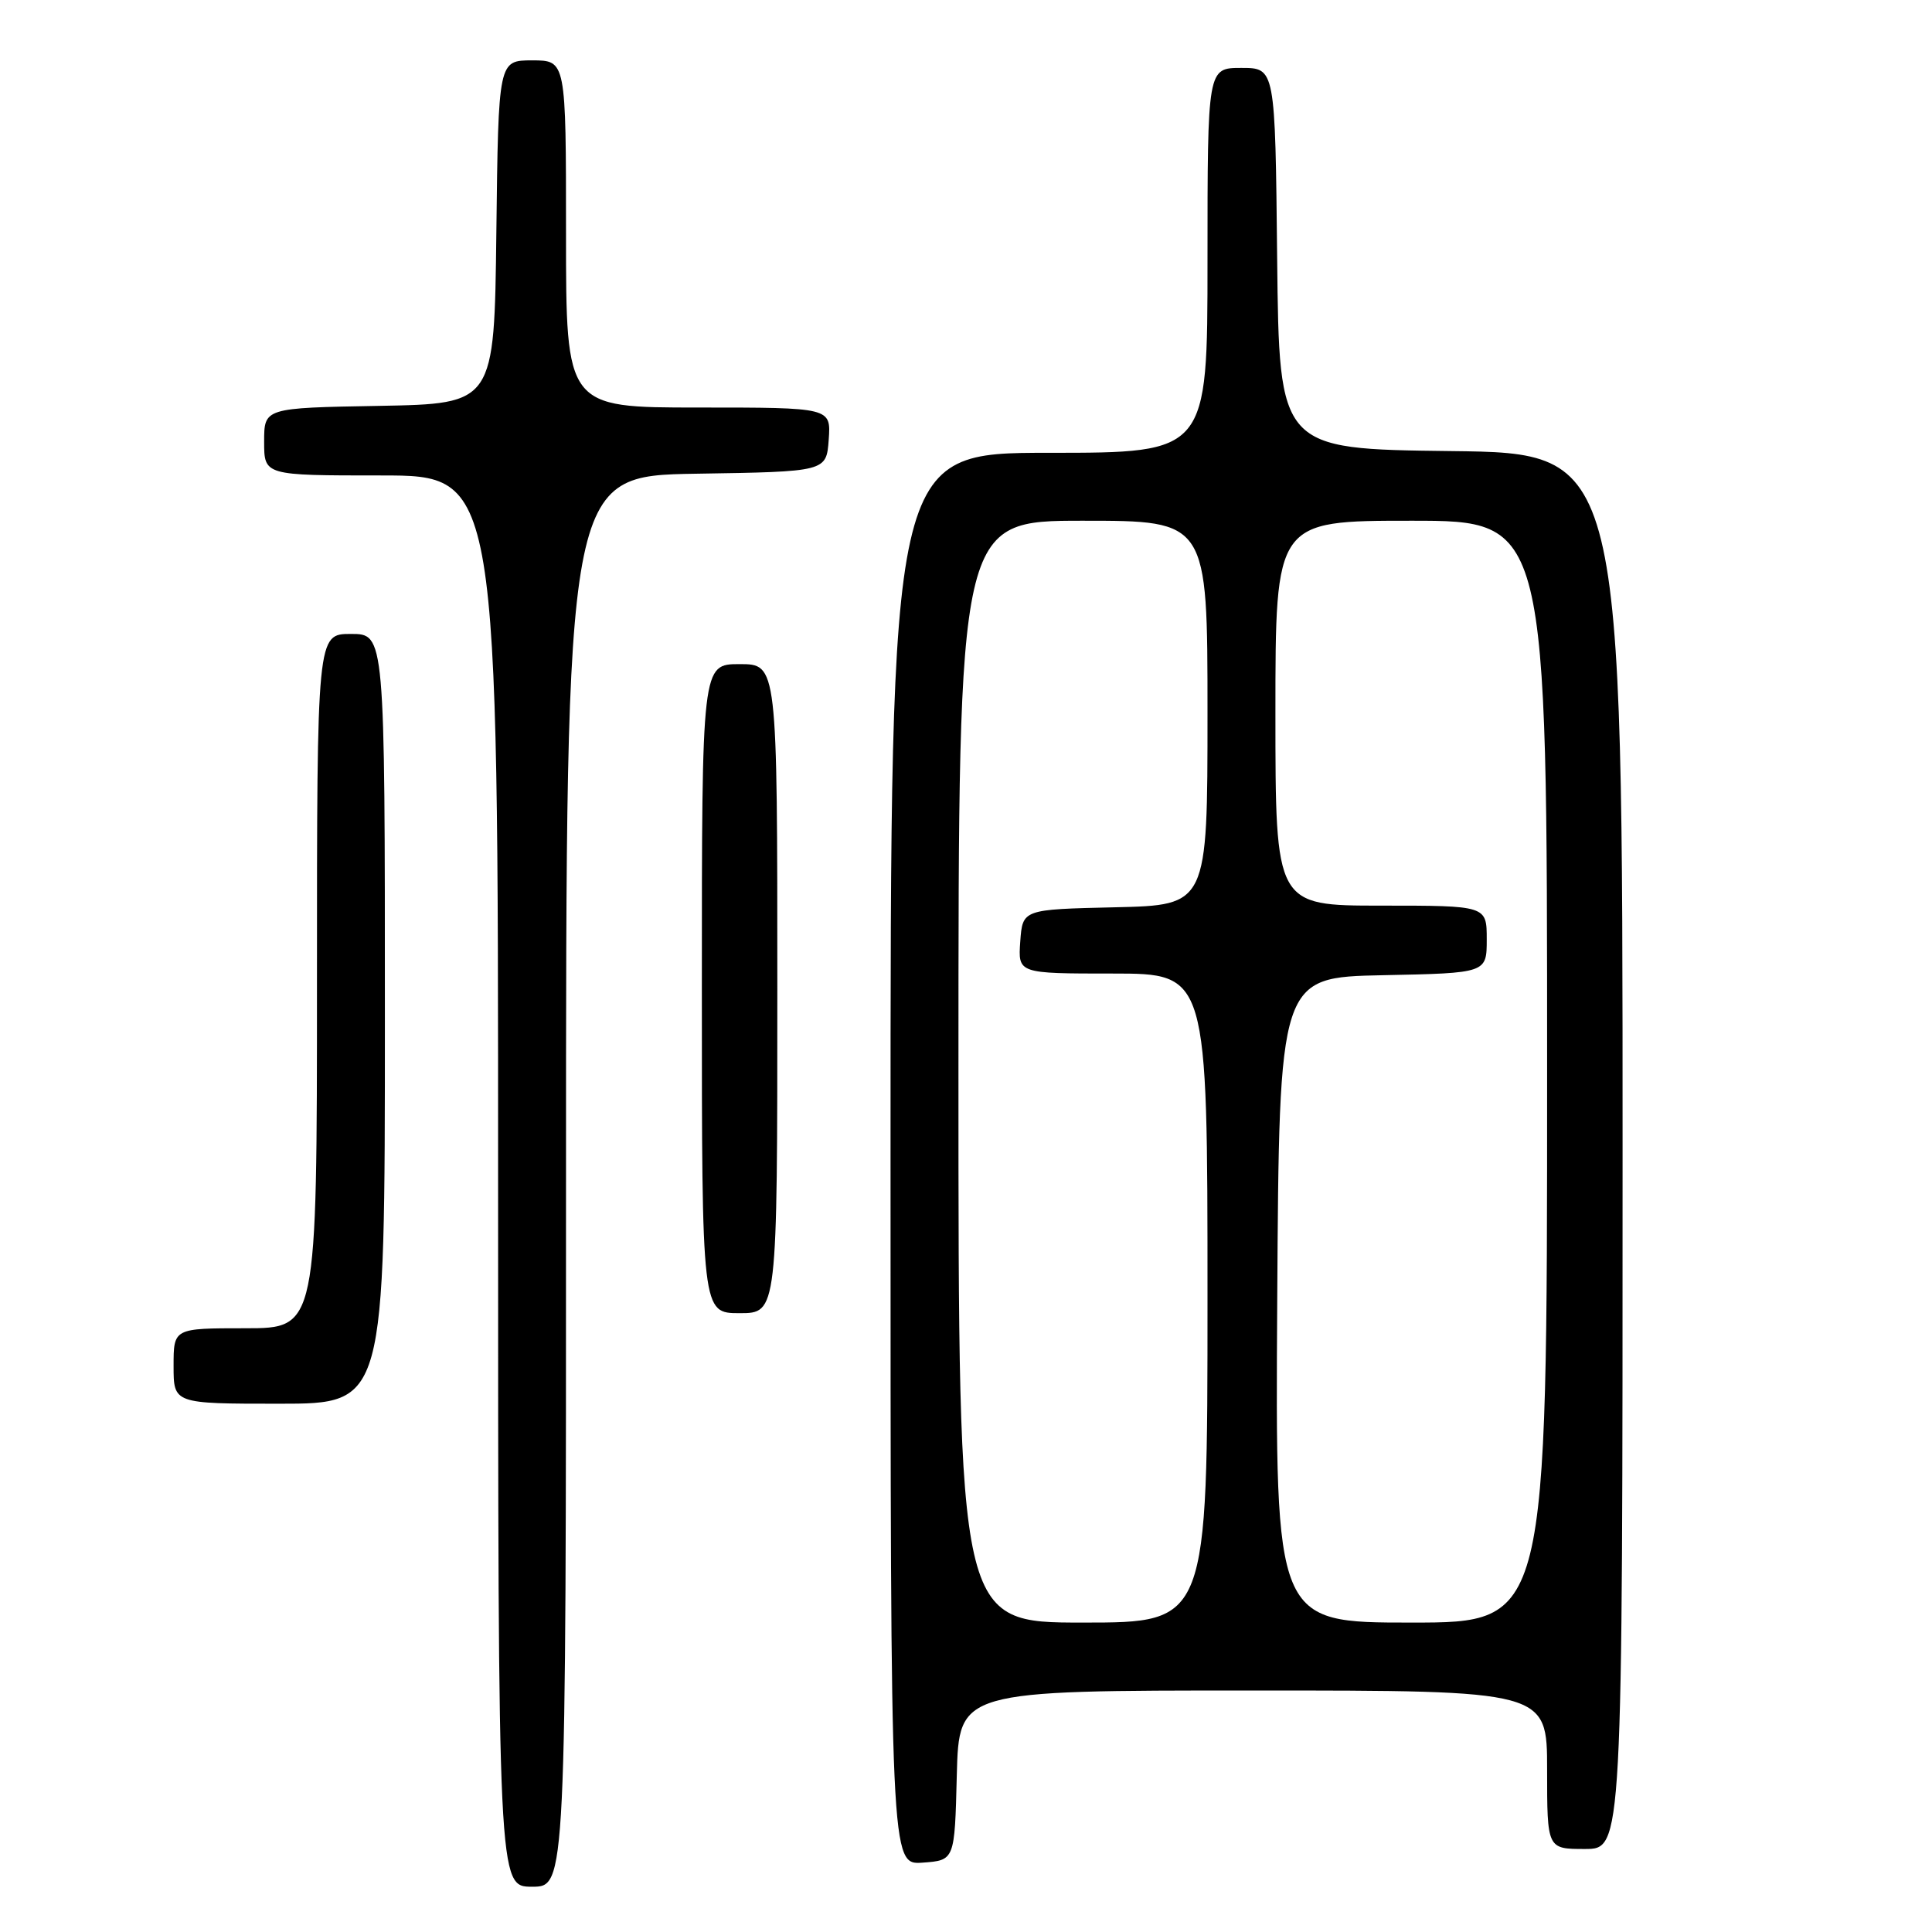 <?xml version="1.0" encoding="UTF-8" standalone="no"?>
<!DOCTYPE svg PUBLIC "-//W3C//DTD SVG 1.1//EN" "http://www.w3.org/Graphics/SVG/1.1/DTD/svg11.dtd" >
<svg xmlns="http://www.w3.org/2000/svg" xmlns:xlink="http://www.w3.org/1999/xlink" version="1.1" viewBox="0 0 256 256">
 <g >
 <path fill="currentColor"
d=" M 75.00 156.52 C 75.00 63.05 75.00 63.05 92.25 62.77 C 109.50 62.50 109.50 62.50 109.81 58.25 C 110.11 54.00 110.11 54.00 92.56 54.00 C 75.00 54.00 75.00 54.00 75.00 31.00 C 75.00 8.00 75.00 8.00 70.52 8.00 C 66.04 8.00 66.04 8.00 65.77 30.75 C 65.50 53.50 65.50 53.50 50.25 53.78 C 35.00 54.05 35.00 54.05 35.00 58.53 C 35.00 63.00 35.00 63.00 50.50 63.00 C 66.00 63.00 66.00 63.00 66.00 156.50 C 66.00 250.00 66.00 250.00 70.50 250.00 C 75.00 250.00 75.00 250.00 75.00 156.52 Z  M 126.78 235.25 C 127.07 224.00 127.07 224.00 166.03 224.00 C 205.00 224.00 205.00 224.00 205.00 234.50 C 205.00 245.00 205.00 245.00 210.00 245.00 C 215.00 245.00 215.00 245.00 215.00 152.52 C 215.00 60.04 215.00 60.04 192.25 59.77 C 169.50 59.50 169.50 59.50 169.23 34.25 C 168.97 9.00 168.97 9.00 164.48 9.00 C 160.00 9.00 160.00 9.00 160.00 34.50 C 160.00 60.00 160.00 60.00 139.00 60.00 C 118.00 60.00 118.00 60.00 118.00 153.56 C 118.00 247.11 118.00 247.11 122.25 246.81 C 126.50 246.50 126.50 246.50 126.78 235.25 Z  M 51.00 135.00 C 51.00 84.00 51.00 84.00 46.50 84.00 C 42.00 84.00 42.00 84.00 42.00 130.00 C 42.00 176.00 42.00 176.00 32.50 176.00 C 23.00 176.00 23.00 176.00 23.00 181.00 C 23.00 186.00 23.00 186.00 37.00 186.00 C 51.00 186.00 51.00 186.00 51.00 135.00 Z  M 103.00 131.00 C 103.00 88.00 103.00 88.00 98.00 88.00 C 93.00 88.00 93.00 88.00 93.00 131.00 C 93.00 174.00 93.00 174.00 98.00 174.00 C 103.00 174.00 103.00 174.00 103.00 131.00 Z  M 127.00 142.00 C 127.00 69.00 127.00 69.00 143.50 69.00 C 160.00 69.00 160.00 69.00 160.00 94.47 C 160.00 119.94 160.00 119.94 147.75 120.22 C 135.50 120.50 135.50 120.50 135.19 124.75 C 134.89 129.00 134.89 129.00 147.44 129.00 C 160.00 129.00 160.00 129.00 160.00 172.00 C 160.00 215.00 160.00 215.00 143.50 215.00 C 127.00 215.00 127.00 215.00 127.00 142.00 Z  M 169.24 172.25 C 169.50 129.50 169.50 129.50 183.25 129.22 C 197.00 128.94 197.00 128.94 197.00 124.47 C 197.00 120.00 197.00 120.00 183.00 120.00 C 169.00 120.00 169.00 120.00 169.00 94.50 C 169.00 69.00 169.00 69.00 187.00 69.00 C 205.00 69.00 205.00 69.00 205.00 142.00 C 205.00 215.00 205.00 215.00 186.99 215.00 C 168.98 215.00 168.98 215.00 169.24 172.25 Z "/>
</g>
</svg>